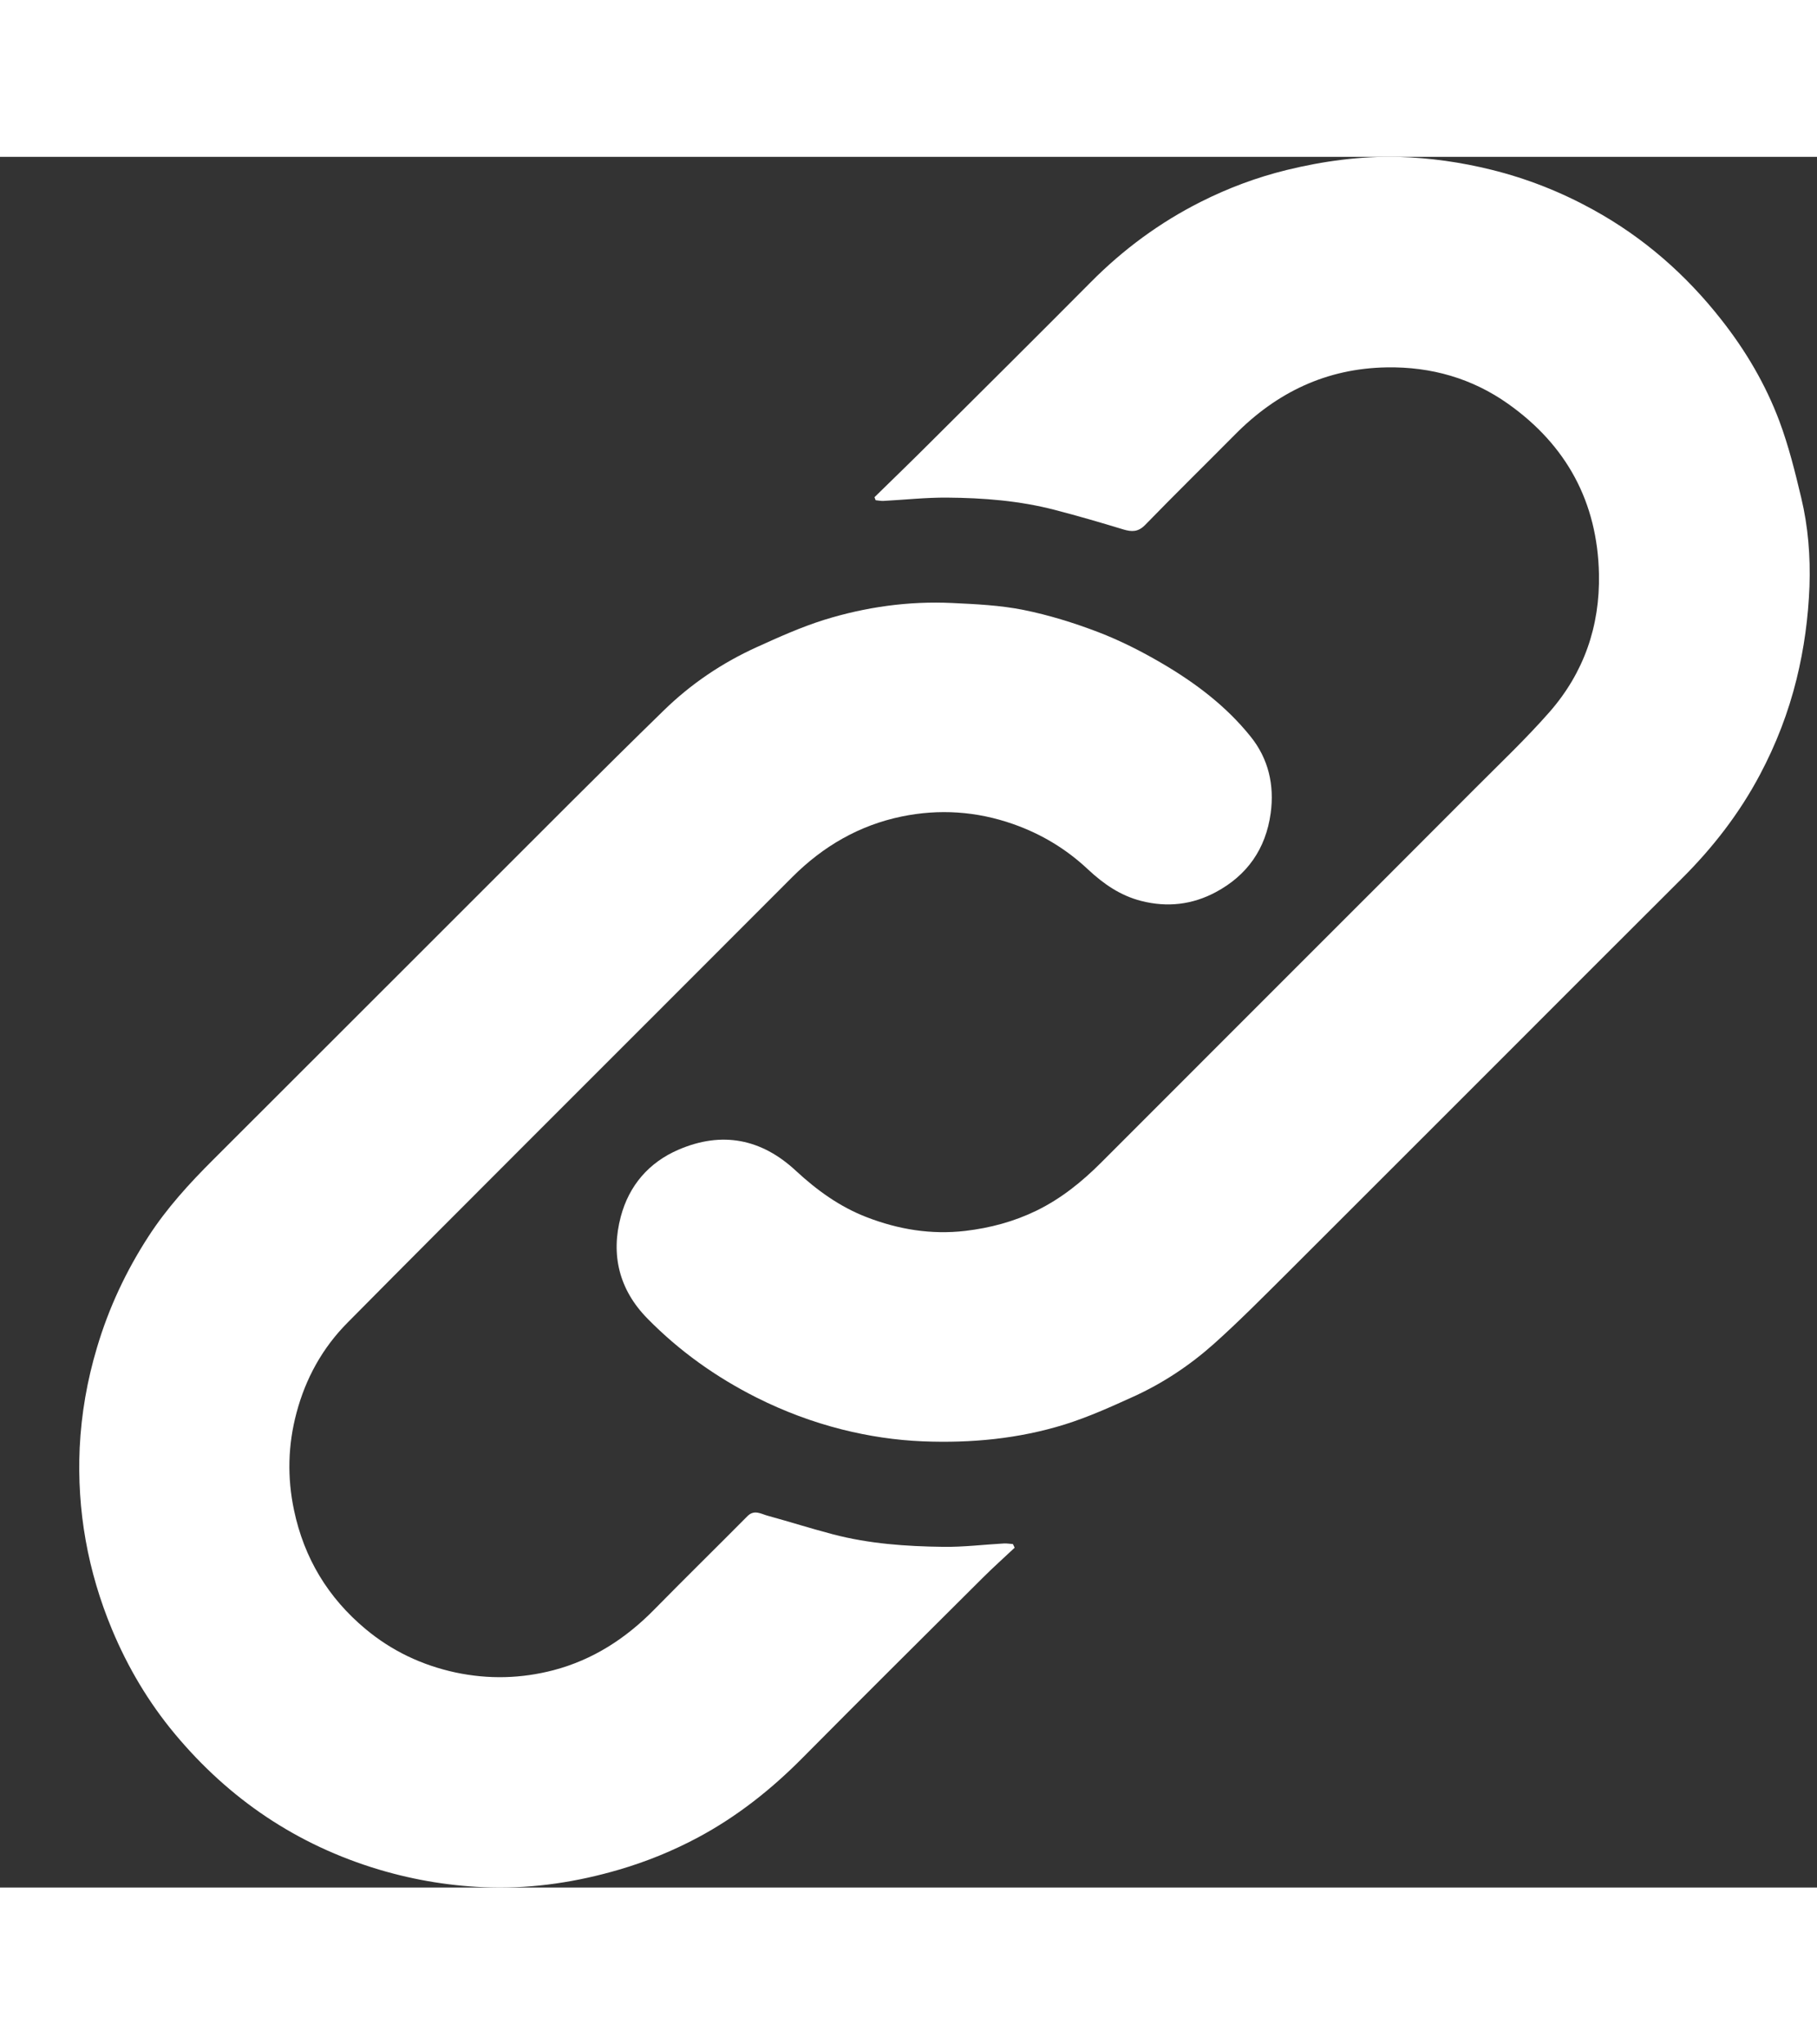 <svg width="16" height="18" viewBox="0 0 21 20" fill="none" xmlns="http://www.w3.org/2000/svg">
<rect x="0" y="0" width="21" height="20" fill="#333333" stroke="none"/>
<path d="M11.727 16.073C11.604 16.189 11.477 16.302 11.357 16.422C10.663 17.113 9.967 17.804 9.277 18.5C8.917 18.864 8.52 19.179 8.068 19.421C7.778 19.576 7.474 19.7 7.157 19.793C6.672 19.935 6.179 20.011 5.675 19.999C5.235 19.988 4.804 19.919 4.381 19.793C3.433 19.509 2.65 18.98 2.02 18.224C1.717 17.86 1.477 17.456 1.294 17.017C1.014 16.344 0.888 15.644 0.921 14.918C0.94 14.526 1.007 14.14 1.121 13.76C1.257 13.302 1.457 12.875 1.716 12.476C1.927 12.15 2.187 11.865 2.462 11.591C3.478 10.578 4.491 9.562 5.507 8.548C6.227 7.829 6.943 7.107 7.672 6.397C7.984 6.092 8.345 5.848 8.744 5.667C8.999 5.551 9.257 5.435 9.524 5.351C10.004 5.202 10.501 5.132 11.006 5.156C11.281 5.169 11.56 5.182 11.829 5.236C12.122 5.295 12.412 5.385 12.692 5.492C12.945 5.589 13.19 5.713 13.424 5.85C13.813 6.077 14.173 6.348 14.456 6.702C14.66 6.957 14.73 7.258 14.686 7.585C14.629 7.998 14.414 8.304 14.05 8.498C13.781 8.642 13.492 8.676 13.19 8.599C12.947 8.537 12.754 8.402 12.575 8.235C12.324 7.999 12.036 7.825 11.708 7.71C11.285 7.562 10.855 7.534 10.422 7.623C9.931 7.724 9.513 7.967 9.158 8.322C8.143 9.34 7.125 10.355 6.109 11.372C5.411 12.071 4.711 12.77 4.016 13.473C3.726 13.765 3.532 14.118 3.427 14.514C3.328 14.884 3.318 15.26 3.398 15.639C3.515 16.195 3.792 16.652 4.225 17.013C4.528 17.266 4.876 17.431 5.265 17.515C5.647 17.596 6.025 17.586 6.399 17.488C6.851 17.369 7.232 17.123 7.559 16.79C7.916 16.427 8.279 16.071 8.637 15.71C8.718 15.627 8.797 15.684 8.874 15.704C9.126 15.773 9.374 15.852 9.626 15.918C10.045 16.028 10.474 16.058 10.904 16.063C11.137 16.066 11.37 16.037 11.603 16.024C11.638 16.022 11.672 16.029 11.707 16.031C11.714 16.045 11.721 16.059 11.727 16.073Z" fill="white"/>
<path d="M10.107 3.933C10.322 3.723 10.538 3.514 10.751 3.301C11.371 2.684 11.992 2.067 12.609 1.446C12.983 1.069 13.404 0.759 13.876 0.521C14.193 0.361 14.525 0.237 14.871 0.152C15.297 0.048 15.727 -0.01 16.165 0.001C16.527 0.011 16.884 0.062 17.236 0.149C17.65 0.251 18.041 0.406 18.413 0.611C18.996 0.932 19.486 1.361 19.896 1.884C20.177 2.241 20.406 2.63 20.565 3.054C20.672 3.34 20.746 3.639 20.817 3.937C20.898 4.273 20.925 4.618 20.913 4.964C20.899 5.326 20.851 5.682 20.764 6.035C20.669 6.421 20.527 6.788 20.342 7.137C20.104 7.587 19.795 7.985 19.434 8.344C18.755 9.02 18.079 9.698 17.402 10.375C16.56 11.216 15.719 12.059 14.876 12.9C14.598 13.176 14.322 13.456 14.03 13.717C13.752 13.965 13.441 14.172 13.1 14.327C12.84 14.445 12.577 14.564 12.305 14.649C11.774 14.814 11.225 14.866 10.669 14.844C10.351 14.831 10.039 14.784 9.733 14.707C9.392 14.621 9.063 14.498 8.746 14.339C8.275 14.102 7.852 13.801 7.483 13.425C7.155 13.092 7.057 12.688 7.175 12.246C7.27 11.889 7.498 11.621 7.843 11.473C8.345 11.257 8.801 11.348 9.197 11.716C9.442 11.943 9.708 12.135 10.018 12.254C10.383 12.395 10.762 12.458 11.156 12.412C11.444 12.378 11.718 12.305 11.979 12.178C12.264 12.039 12.505 11.844 12.727 11.622C13.476 10.872 14.226 10.123 14.975 9.373C15.666 8.682 16.358 7.992 17.048 7.299C17.339 7.007 17.639 6.723 17.91 6.414C18.305 5.962 18.492 5.425 18.48 4.822C18.463 3.989 18.104 3.332 17.431 2.855C17.015 2.56 16.541 2.424 16.026 2.433C15.331 2.445 14.757 2.721 14.274 3.209C13.928 3.558 13.577 3.902 13.234 4.255C13.154 4.336 13.081 4.335 12.984 4.306C12.721 4.226 12.457 4.149 12.191 4.08C11.783 3.974 11.366 3.941 10.947 3.938C10.703 3.936 10.458 3.963 10.214 3.976C10.182 3.978 10.151 3.971 10.12 3.968C10.115 3.957 10.111 3.946 10.107 3.934V3.933Z" fill="white"/>
</svg>
